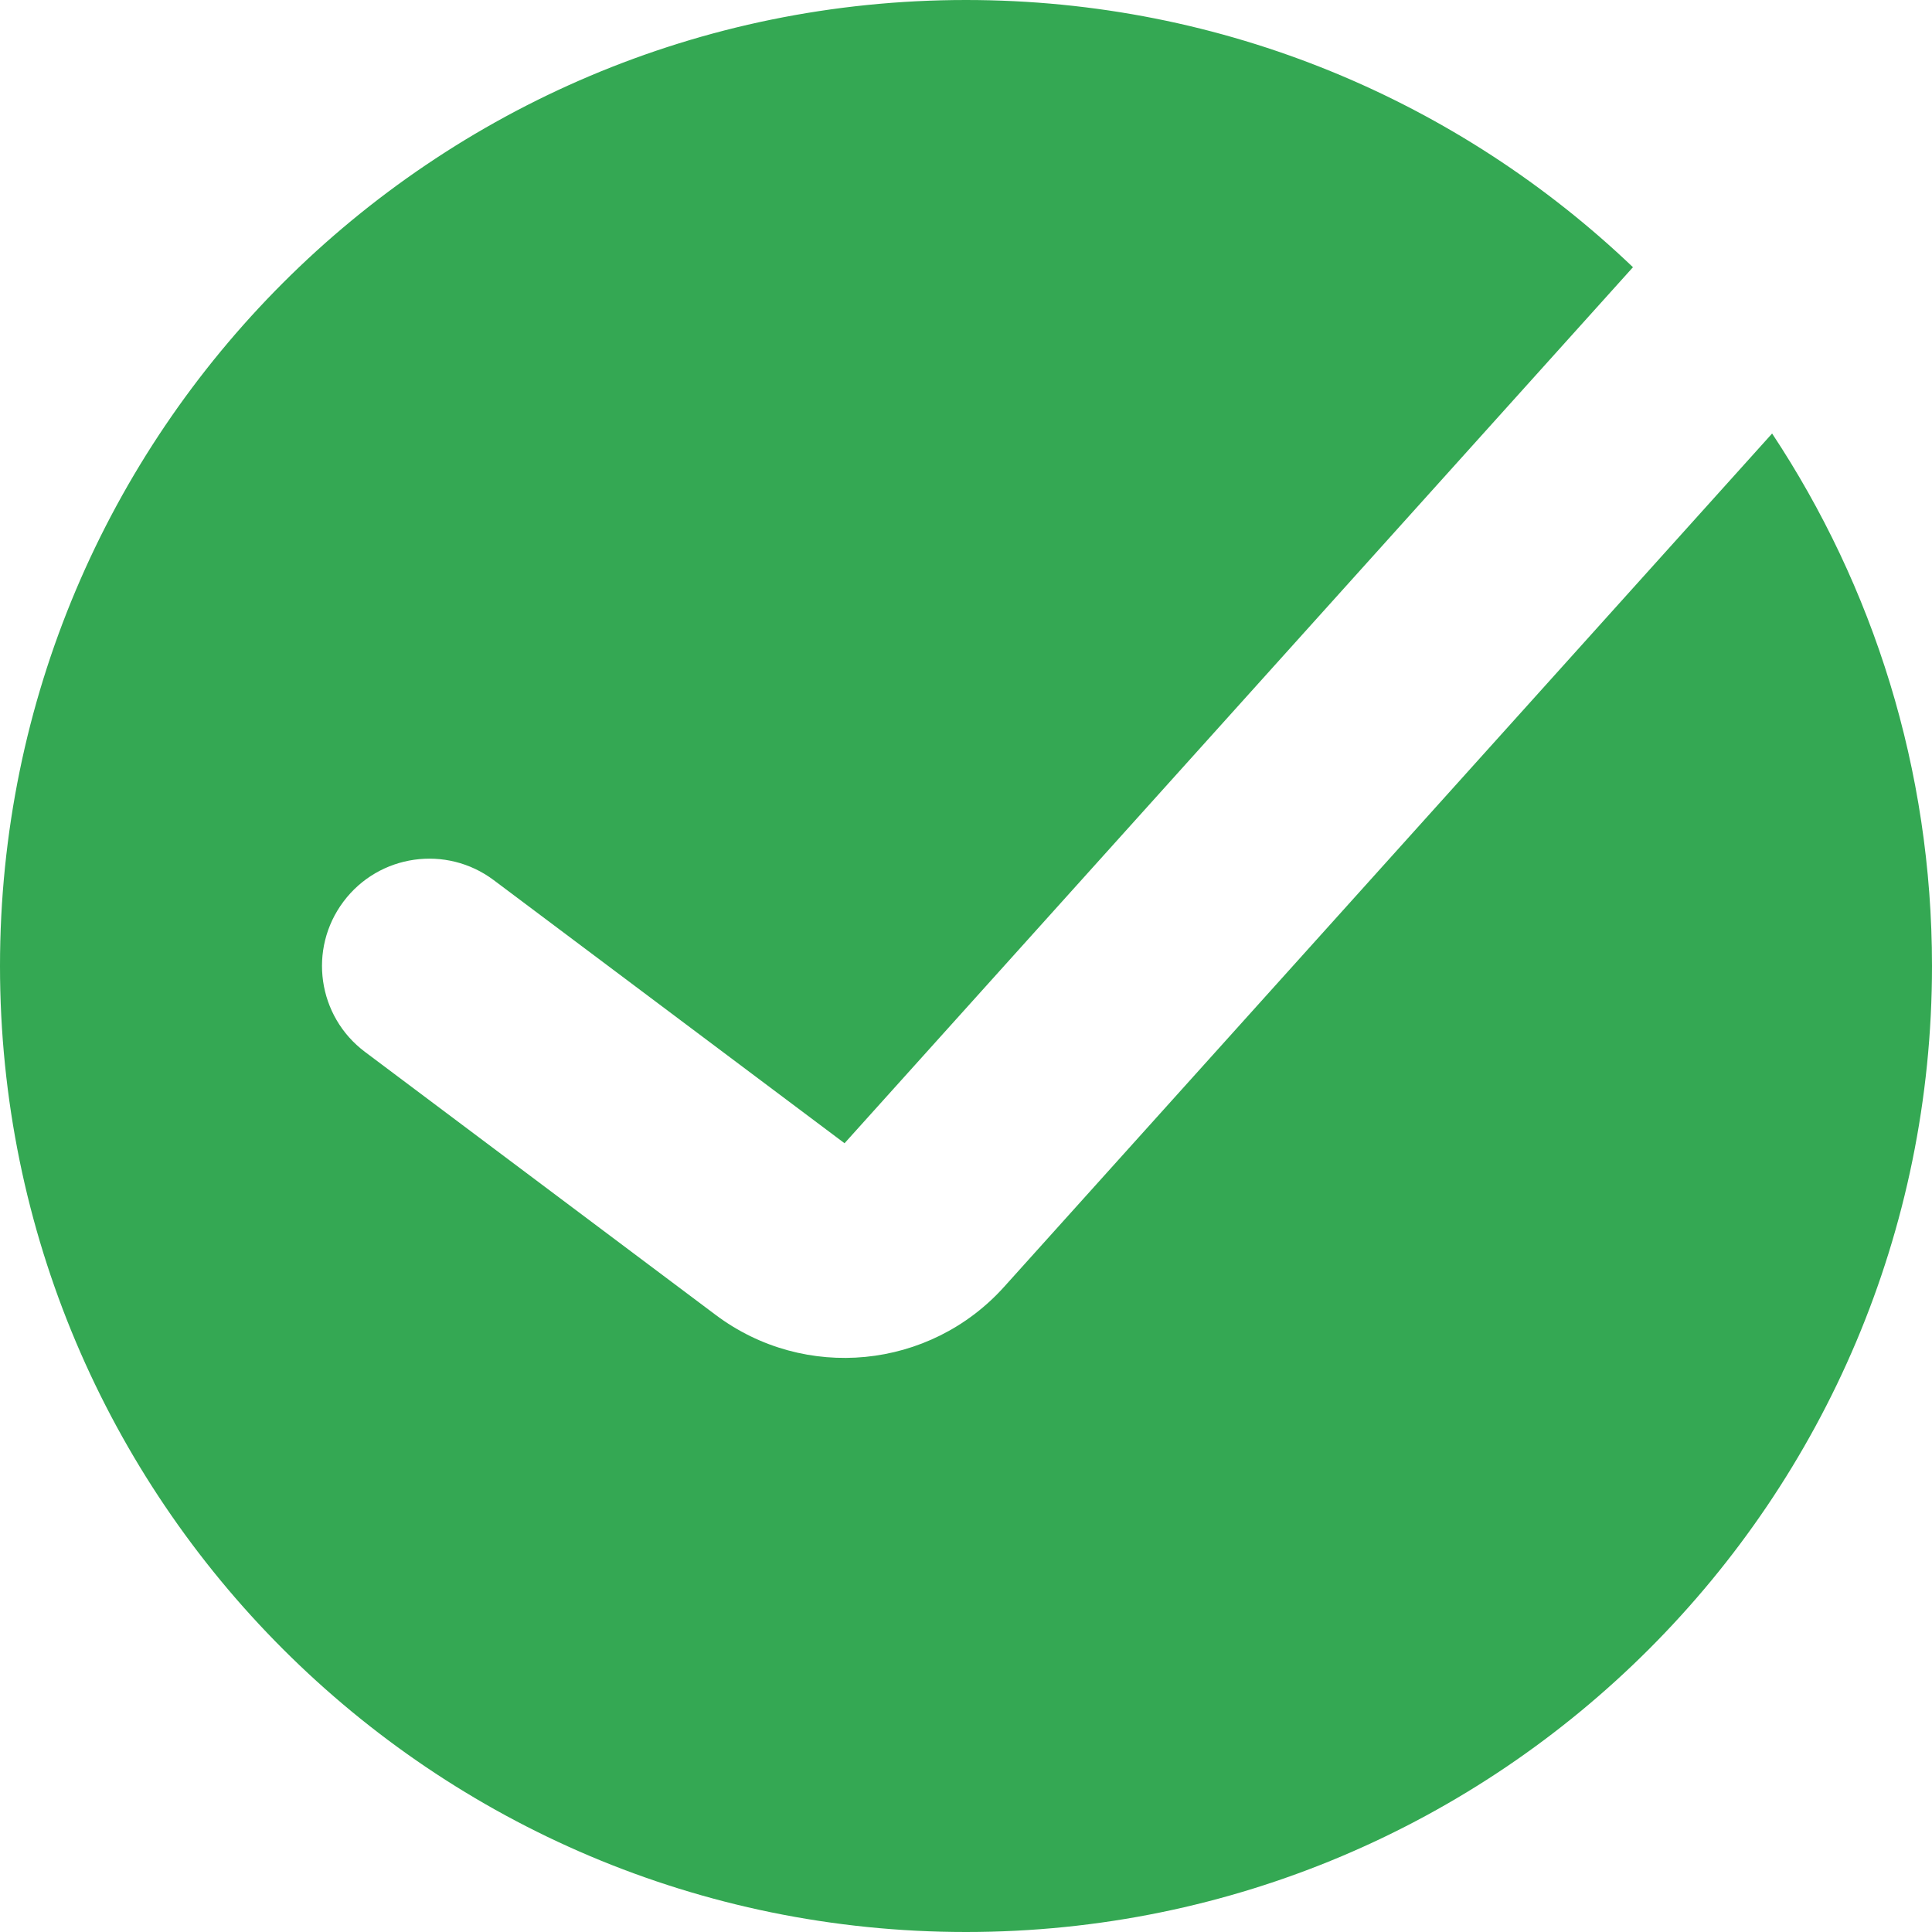 <svg width="600" height="600" viewBox="0 0 600 600" fill="none" xmlns="http://www.w3.org/2000/svg">
<path fill-rule="evenodd" clip-rule="evenodd" d="M300 600C465.687 600 600 465.687 600 300C600 238.887 581.727 182.041 550.343 134.63L311.833 399.643C288.747 425.297 249.893 429.087 222.281 408.377L113.333 326.667C98.606 315.62 95.621 294.727 106.667 280C117.712 265.273 138.606 262.287 153.333 273.333L262.28 355.043L507.133 82.985C453.287 31.572 380.33 0 300 0C134.315 0 0 134.315 0 300C0 465.687 134.315 600 300 600Z" fill="#34A853"/>
</svg>
